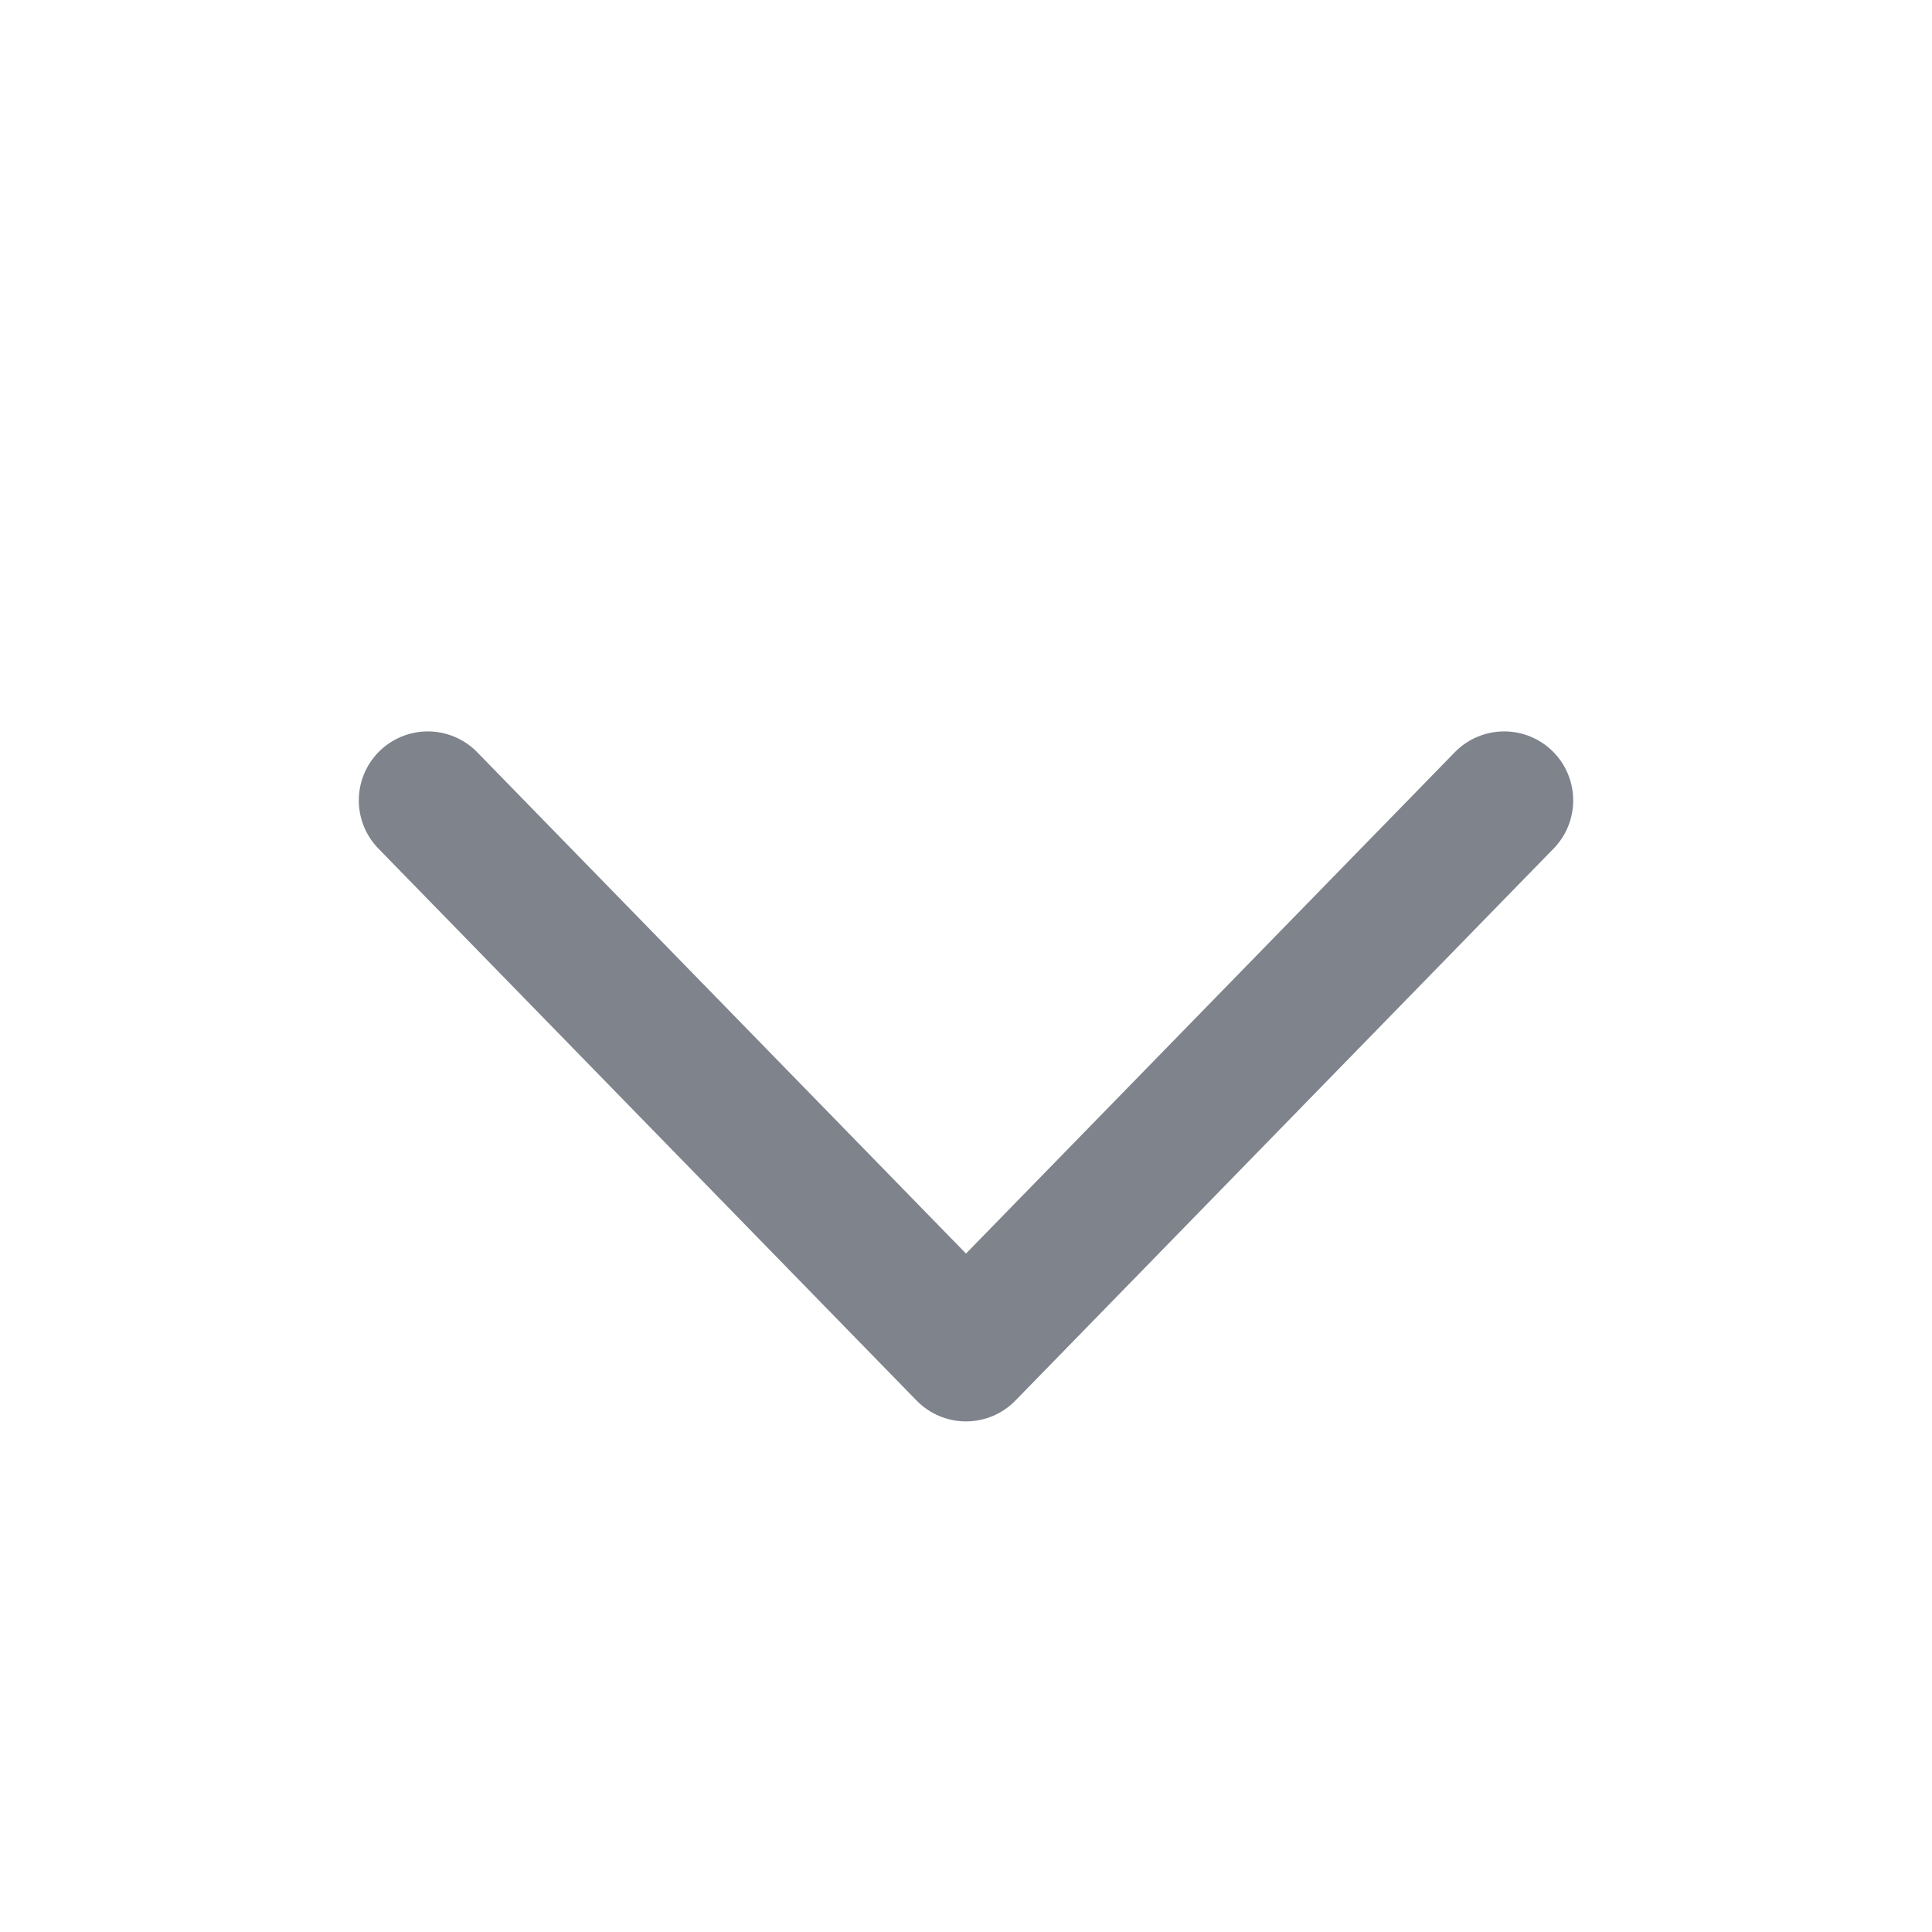 <svg width="14" height="14" viewBox="0 0 14 14" fill="none" xmlns="http://www.w3.org/2000/svg">
<path d="M3.1 5.8L7 9.8L10.9 5.8" stroke="#7F838C" stroke-linecap="round" stroke-linejoin="round"/>
</svg>
